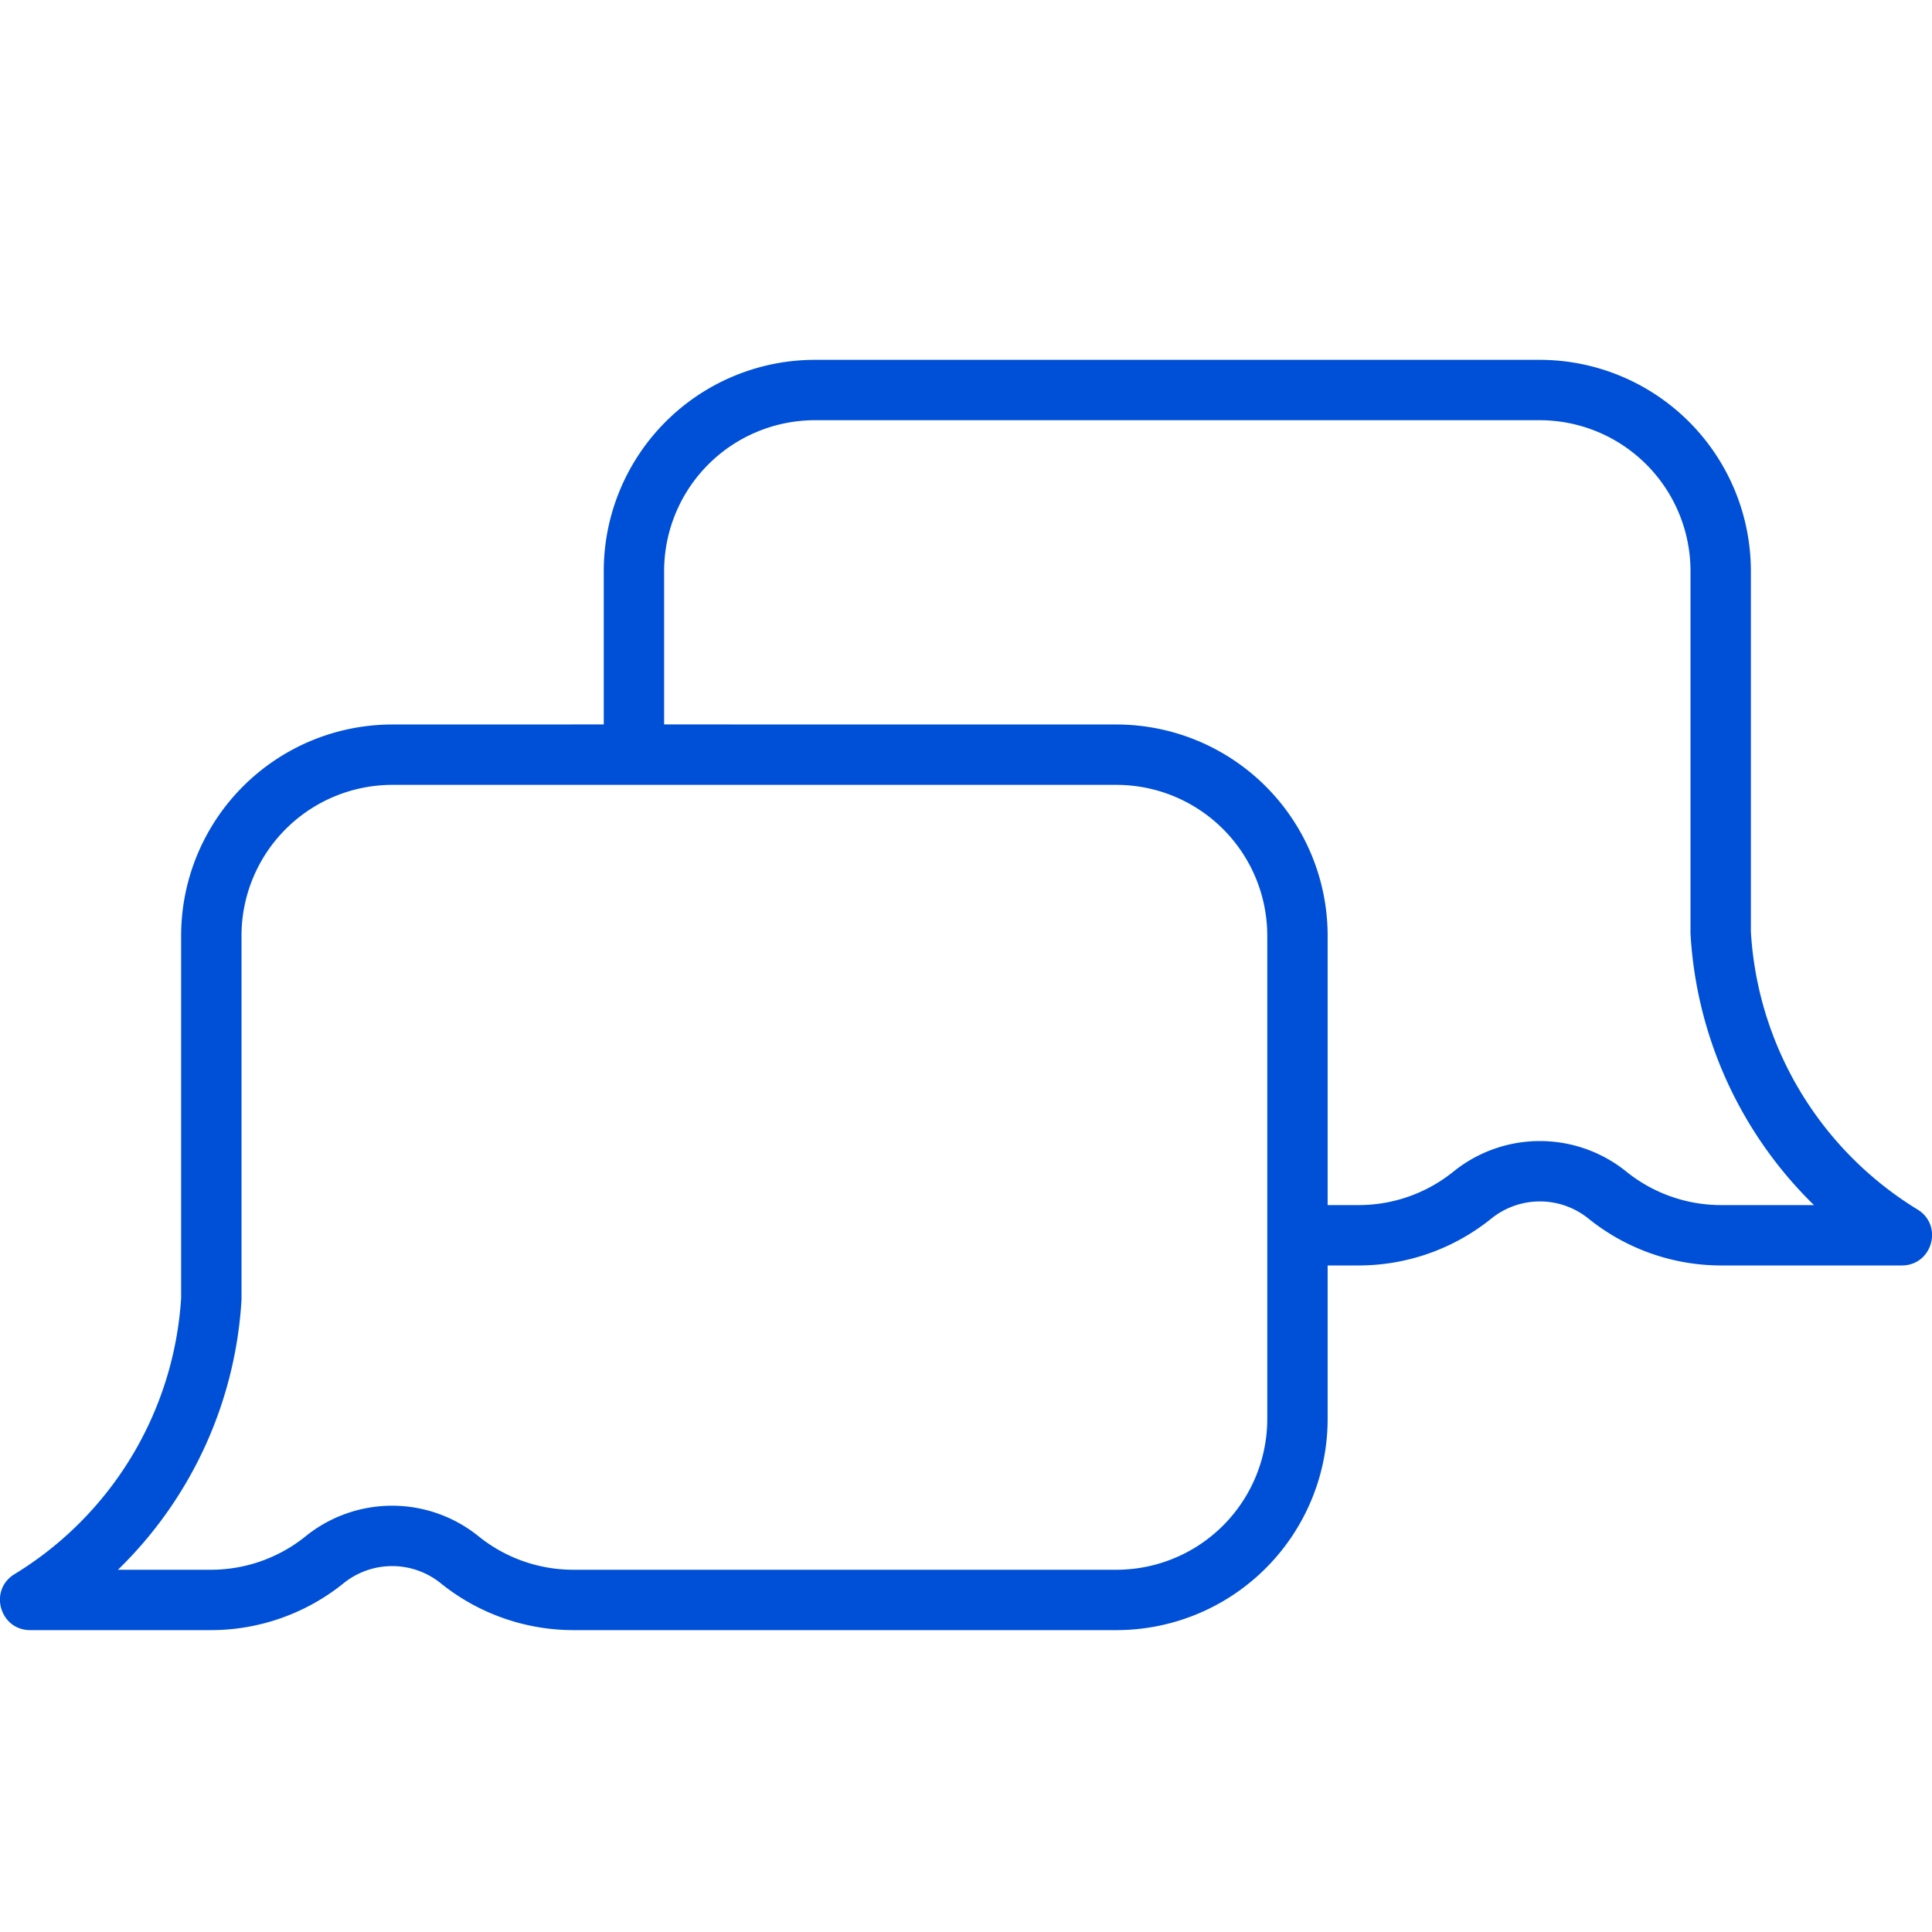 <svg xmlns="http://www.w3.org/2000/svg" width="32" height="32" viewBox="0 0 32 32">
    <path fill="#0050D7" fill-rule="evenodd" d="M25.5 5.96a3.5 3.5 0 0 1 3.5 3.5v5.97a5.79 5.79 0 0 0 2.76 4.603c.432.264.245.927-.26.927h-3.001a3.503 3.503 0 0 1-2.185-.773 1.281 1.281 0 0 0-1.621.003 3.5 3.5 0 0 1-2.183.77h-.52v2.54a3.5 3.5 0 0 1-3.5 3.5H9.489a3.503 3.503 0 0 1-2.185-.773 1.281 1.281 0 0 0-1.621.003A3.5 3.5 0 0 1 3.5 27h-3c-.505 0-.692-.663-.26-.927A5.78 5.78 0 0 0 3 21.5v-6A3.5 3.5 0 0 1 6.5 12l3.5-.001V9.46a3.5 3.5 0 0 1 3.5-3.5h12zm-7 7.04h-12A2.5 2.5 0 0 0 4 15.5v6.03A6.79 6.79 0 0 1 1.954 26h1.544a2.497 2.497 0 0 0 1.555-.547 2.279 2.279 0 0 1 2.879-.003A2.5 2.5 0 0 0 9.49 26h9a2.5 2.5 0 0 0 2.5-2.5v-8A2.5 2.5 0 0 0 18.5 13zm7-6.04h-12a2.5 2.5 0 0 0-2.5 2.5v2.539l7.5.001a3.5 3.5 0 0 1 3.49 3.5v4.46h.519a2.497 2.497 0 0 0 1.555-.547 2.279 2.279 0 0 1 2.879-.003 2.5 2.5 0 0 0 1.557.55h1.545A6.819 6.819 0 0 1 28 15.46v-6a2.5 2.5 0 0 0-2.5-2.5z"/>
</svg>
